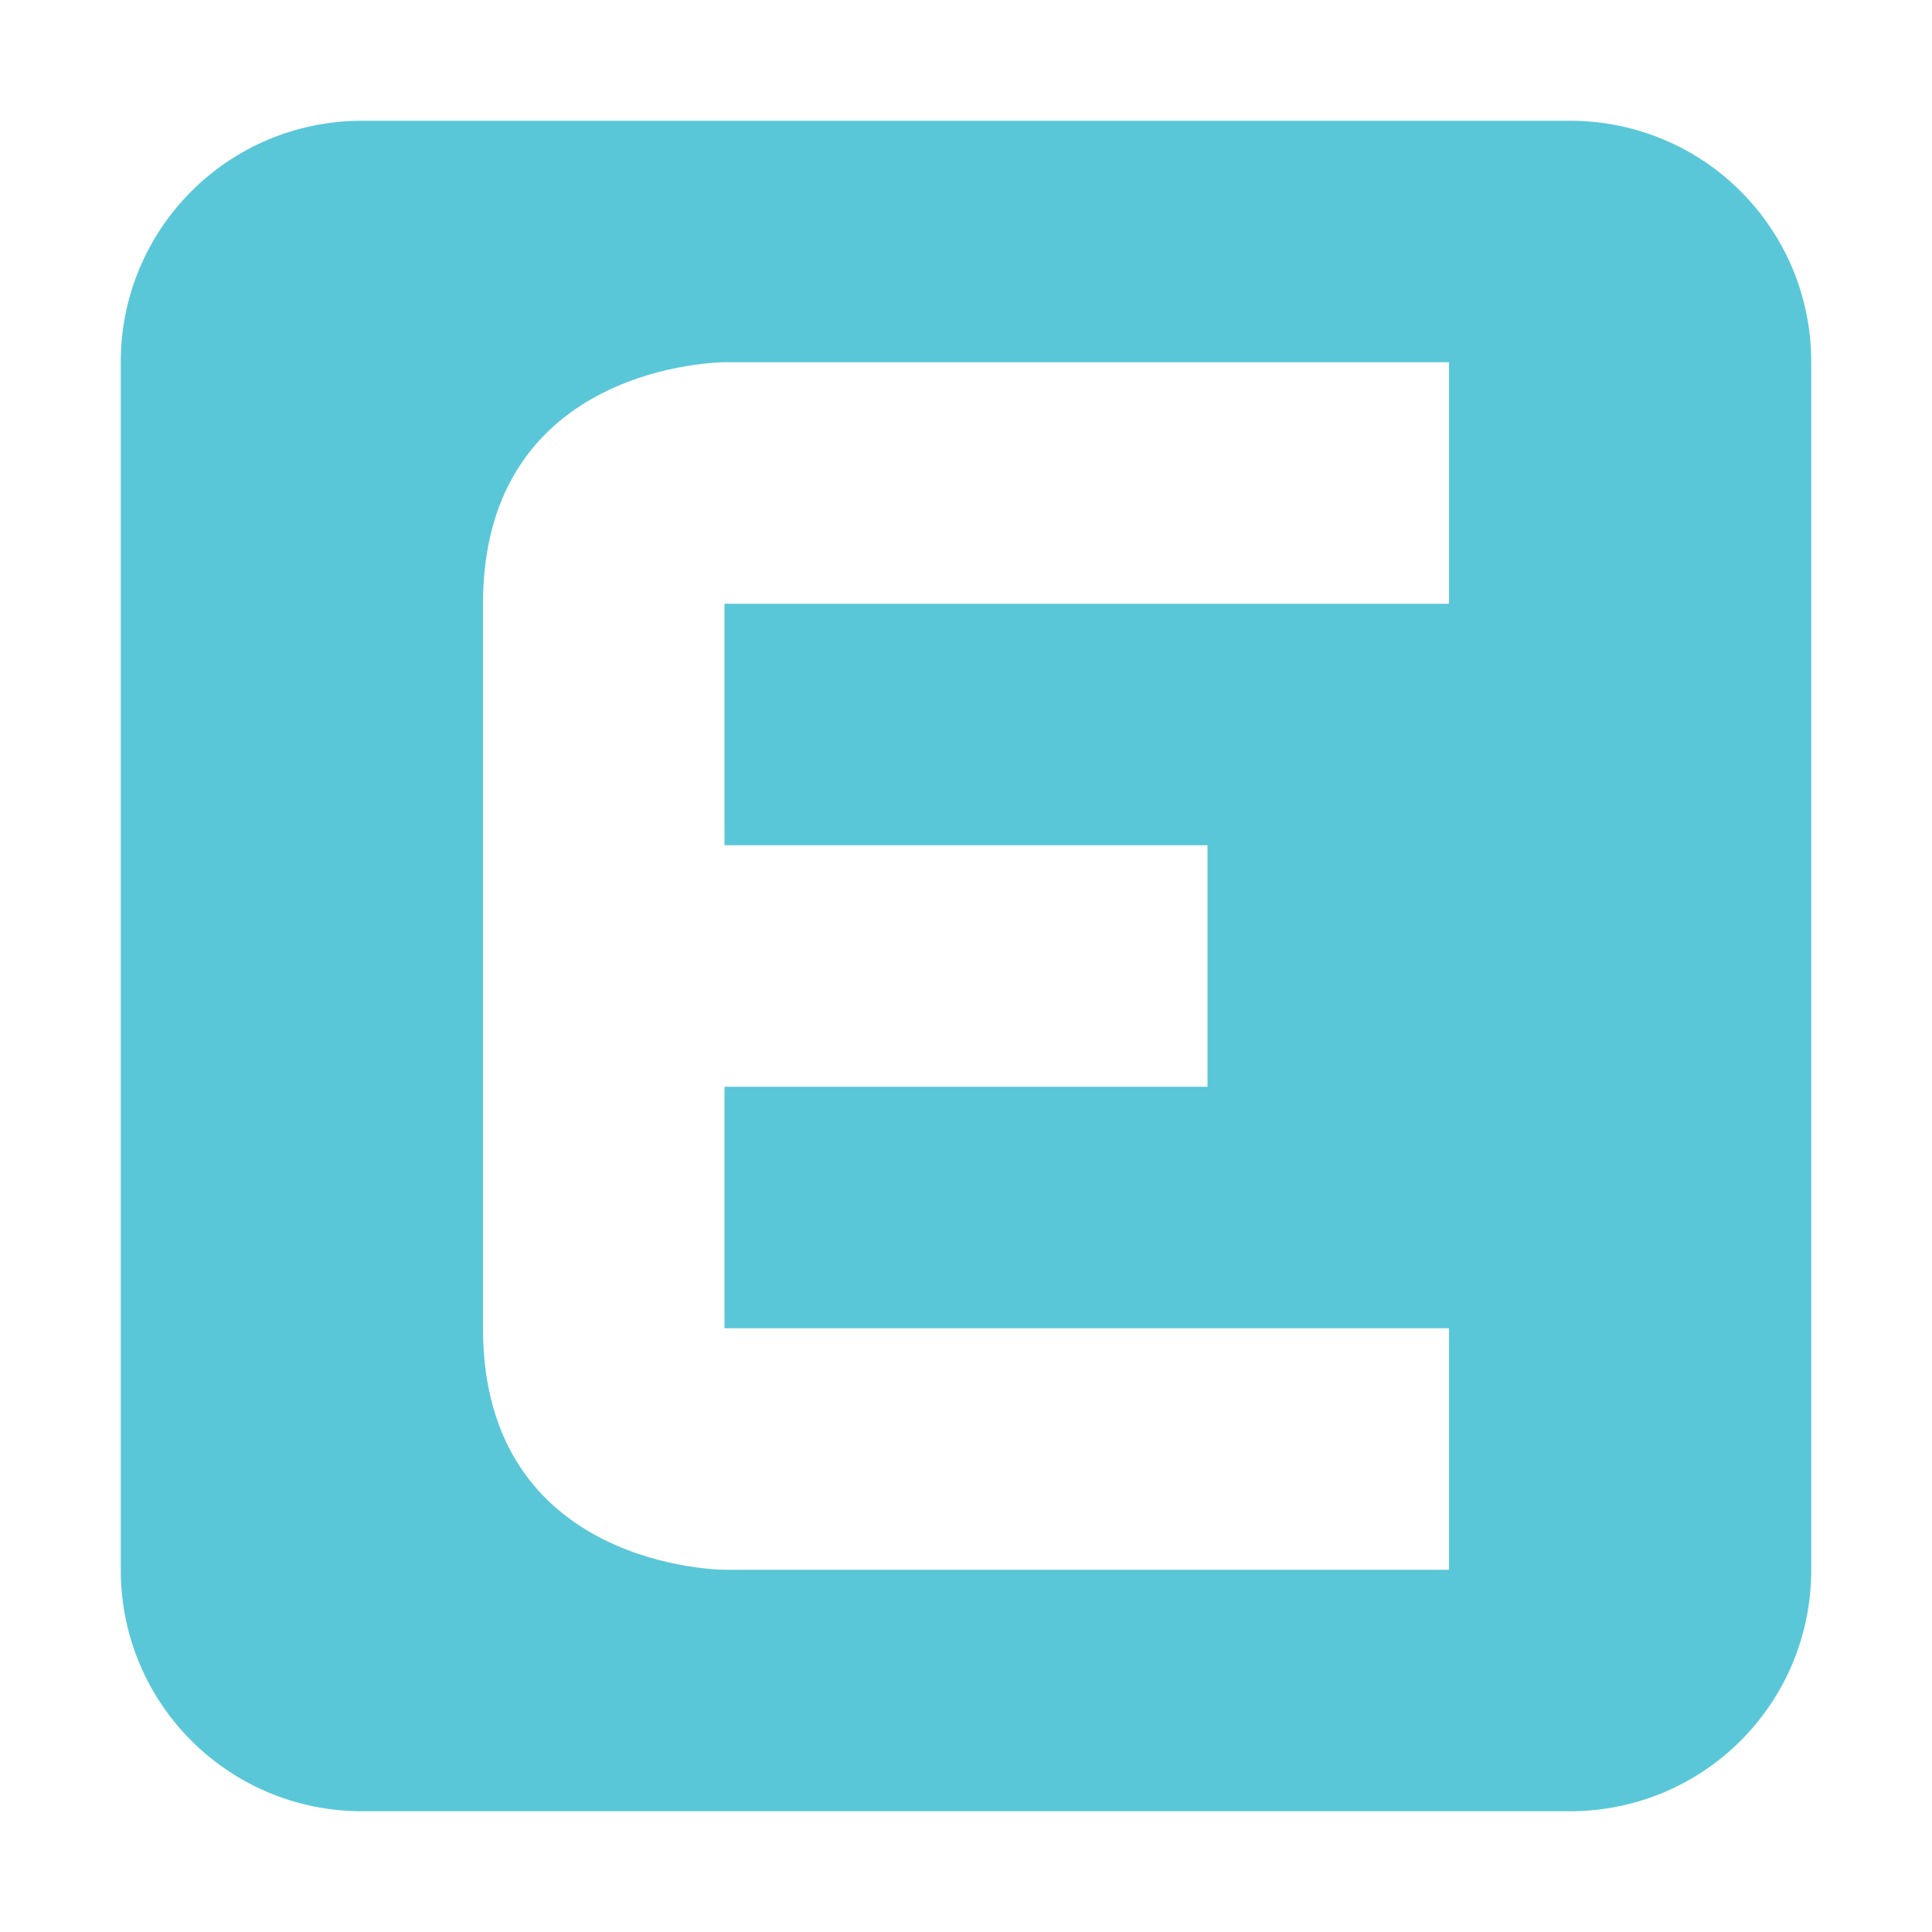 <svg xmlns="http://www.w3.org/2000/svg" width="16" height="16" version="1.1">
 <path style="fill:#5ac7d8" d="M 3 1 C 1.892 1 1 1.892 1 3 L 1 13 C 1 14.108 1.892 15 3 15 L 13 15 C 14.108 15 15 14.108 15 13 L 15 3 C 15 1.892 14.108 1 13 1 L 3 1 z M 6 3 L 12 3 L 12 5 L 6 5 L 6 7 L 10 7 L 10 9 L 6 9 L 6 11 L 12 11 L 12 13 L 6 13 C 6 13 4 13 4 11 L 4 5 C 4 3 6 3 6 3 z"/>
</svg>
